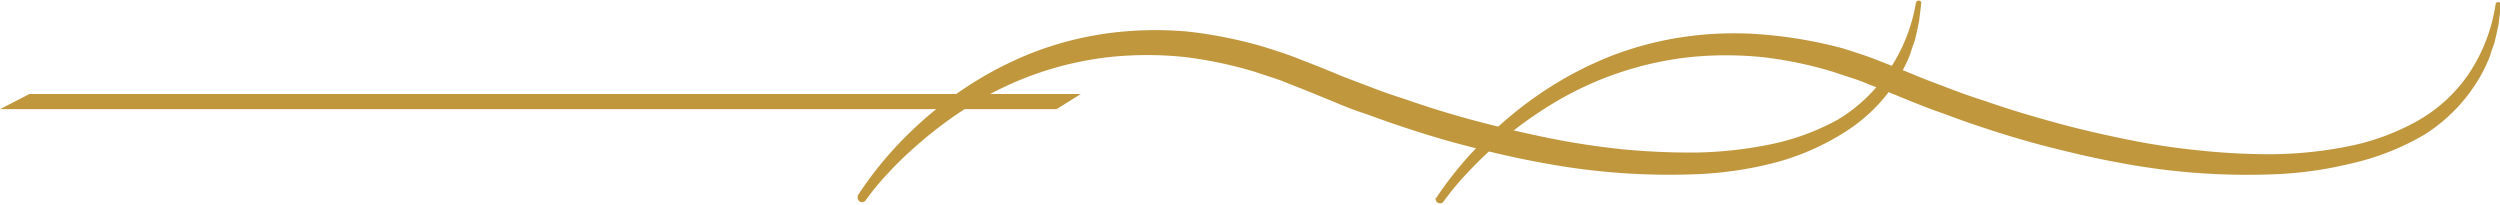 <svg xmlns="http://www.w3.org/2000/svg" viewBox="0 0 107.19 8.78"><defs><style>.cls-1{fill:#c0973d;}</style></defs><title>Ресурс 5</title><g id="Слой_2" data-name="Слой 2"><g id="Layer_1" data-name="Layer 1"><polygon class="cls-1" points="45.3 4.68 0 4.68 1.26 4.03 46.34 4.03 45.3 4.68"/><path class="cls-1" d="M61.57,8.5A15.49,15.49,0,0,1,63.64,6a16.49,16.49,0,0,1,2.55-2.09,15.49,15.49,0,0,1,2.94-1.53,14.45,14.45,0,0,1,3.23-.82,14.93,14.93,0,0,1,3.34-.07A19.08,19.08,0,0,1,79,2.07c.53.17,1.06.33,1.57.54l.77.3.74.3c.49.21,1,.39,1.49.58s1,.37,1.51.53c1,.35,2,.65,3.06.94s2.07.52,3.11.73,2.09.37,3.15.47a27.92,27.92,0,0,0,3.17.15,17.33,17.33,0,0,0,3.13-.34,10,10,0,0,0,2.92-1.07,6.53,6.53,0,0,0,2.26-2.08A7.29,7.29,0,0,0,107,.19h0a.11.11,0,0,1,.13-.1.12.12,0,0,1,.1.13l-.1.82c-.06.26-.11.53-.18.8l-.14.39a2.24,2.24,0,0,1-.14.39,6.59,6.59,0,0,1-.38.75,7.16,7.16,0,0,1-2.32,2.39A10.92,10.92,0,0,1,100.85,7a16.63,16.63,0,0,1-3.28.47A29.21,29.21,0,0,1,91,7c-1.08-.19-2.14-.44-3.2-.71s-2.1-.59-3.13-.94c-.52-.17-1-.36-1.54-.55s-1-.38-1.52-.59l-.76-.31c-.25-.11-.49-.19-.74-.29-.48-.21-1-.35-1.48-.52a17,17,0,0,0-3.06-.64,15.49,15.49,0,0,0-3.12,0,14.36,14.36,0,0,0-5.89,2,17.19,17.19,0,0,0-2.54,1.88c-.4.36-.78.73-1.14,1.12a11.66,11.66,0,0,0-1,1.21h0a.19.19,0,0,1-.31-.21Z"/><path class="cls-1" d="M36.76,8.41a15.49,15.49,0,0,1,2.07-2.55,16.49,16.49,0,0,1,2.55-2.09,15.49,15.49,0,0,1,2.94-1.53,14.45,14.45,0,0,1,3.23-.82,15.55,15.55,0,0,1,3.34-.07A19.08,19.08,0,0,1,54.16,2c.53.17,1.06.33,1.57.54l.77.3.74.3c.49.21,1,.39,1.49.58s1,.37,1.51.53c1,.35,2,.66,3.06.94s2.07.52,3.11.73,2.09.37,3.15.48a30.44,30.44,0,0,0,3.17.14,17.33,17.33,0,0,0,3.13-.34,10.32,10.32,0,0,0,2.92-1.06A6.73,6.73,0,0,0,81,3,7.4,7.4,0,0,0,82.15.11h0a.12.12,0,0,1,.23,0l-.1.82c-.06.26-.11.54-.18.8l-.14.4a3,3,0,0,1-.14.39,6.45,6.45,0,0,1-.38.74,7.07,7.07,0,0,1-2.32,2.39A10.64,10.64,0,0,1,76,7a15.92,15.92,0,0,1-3.28.47,29.21,29.21,0,0,1-6.54-.48c-1.08-.19-2.14-.44-3.2-.71s-2.1-.59-3.13-.94c-.52-.17-1-.36-1.54-.54s-1-.39-1.52-.6l-.76-.31-.74-.29c-.48-.21-1-.35-1.48-.52a17.9,17.9,0,0,0-3.06-.64,15.49,15.49,0,0,0-3.12,0,14.21,14.21,0,0,0-5.89,2,17.26,17.26,0,0,0-2.54,1.89A14.93,14.93,0,0,0,38.1,7.4a11.66,11.66,0,0,0-1,1.21h0a.19.19,0,0,1-.31-.21Z"/></g></g></svg>
